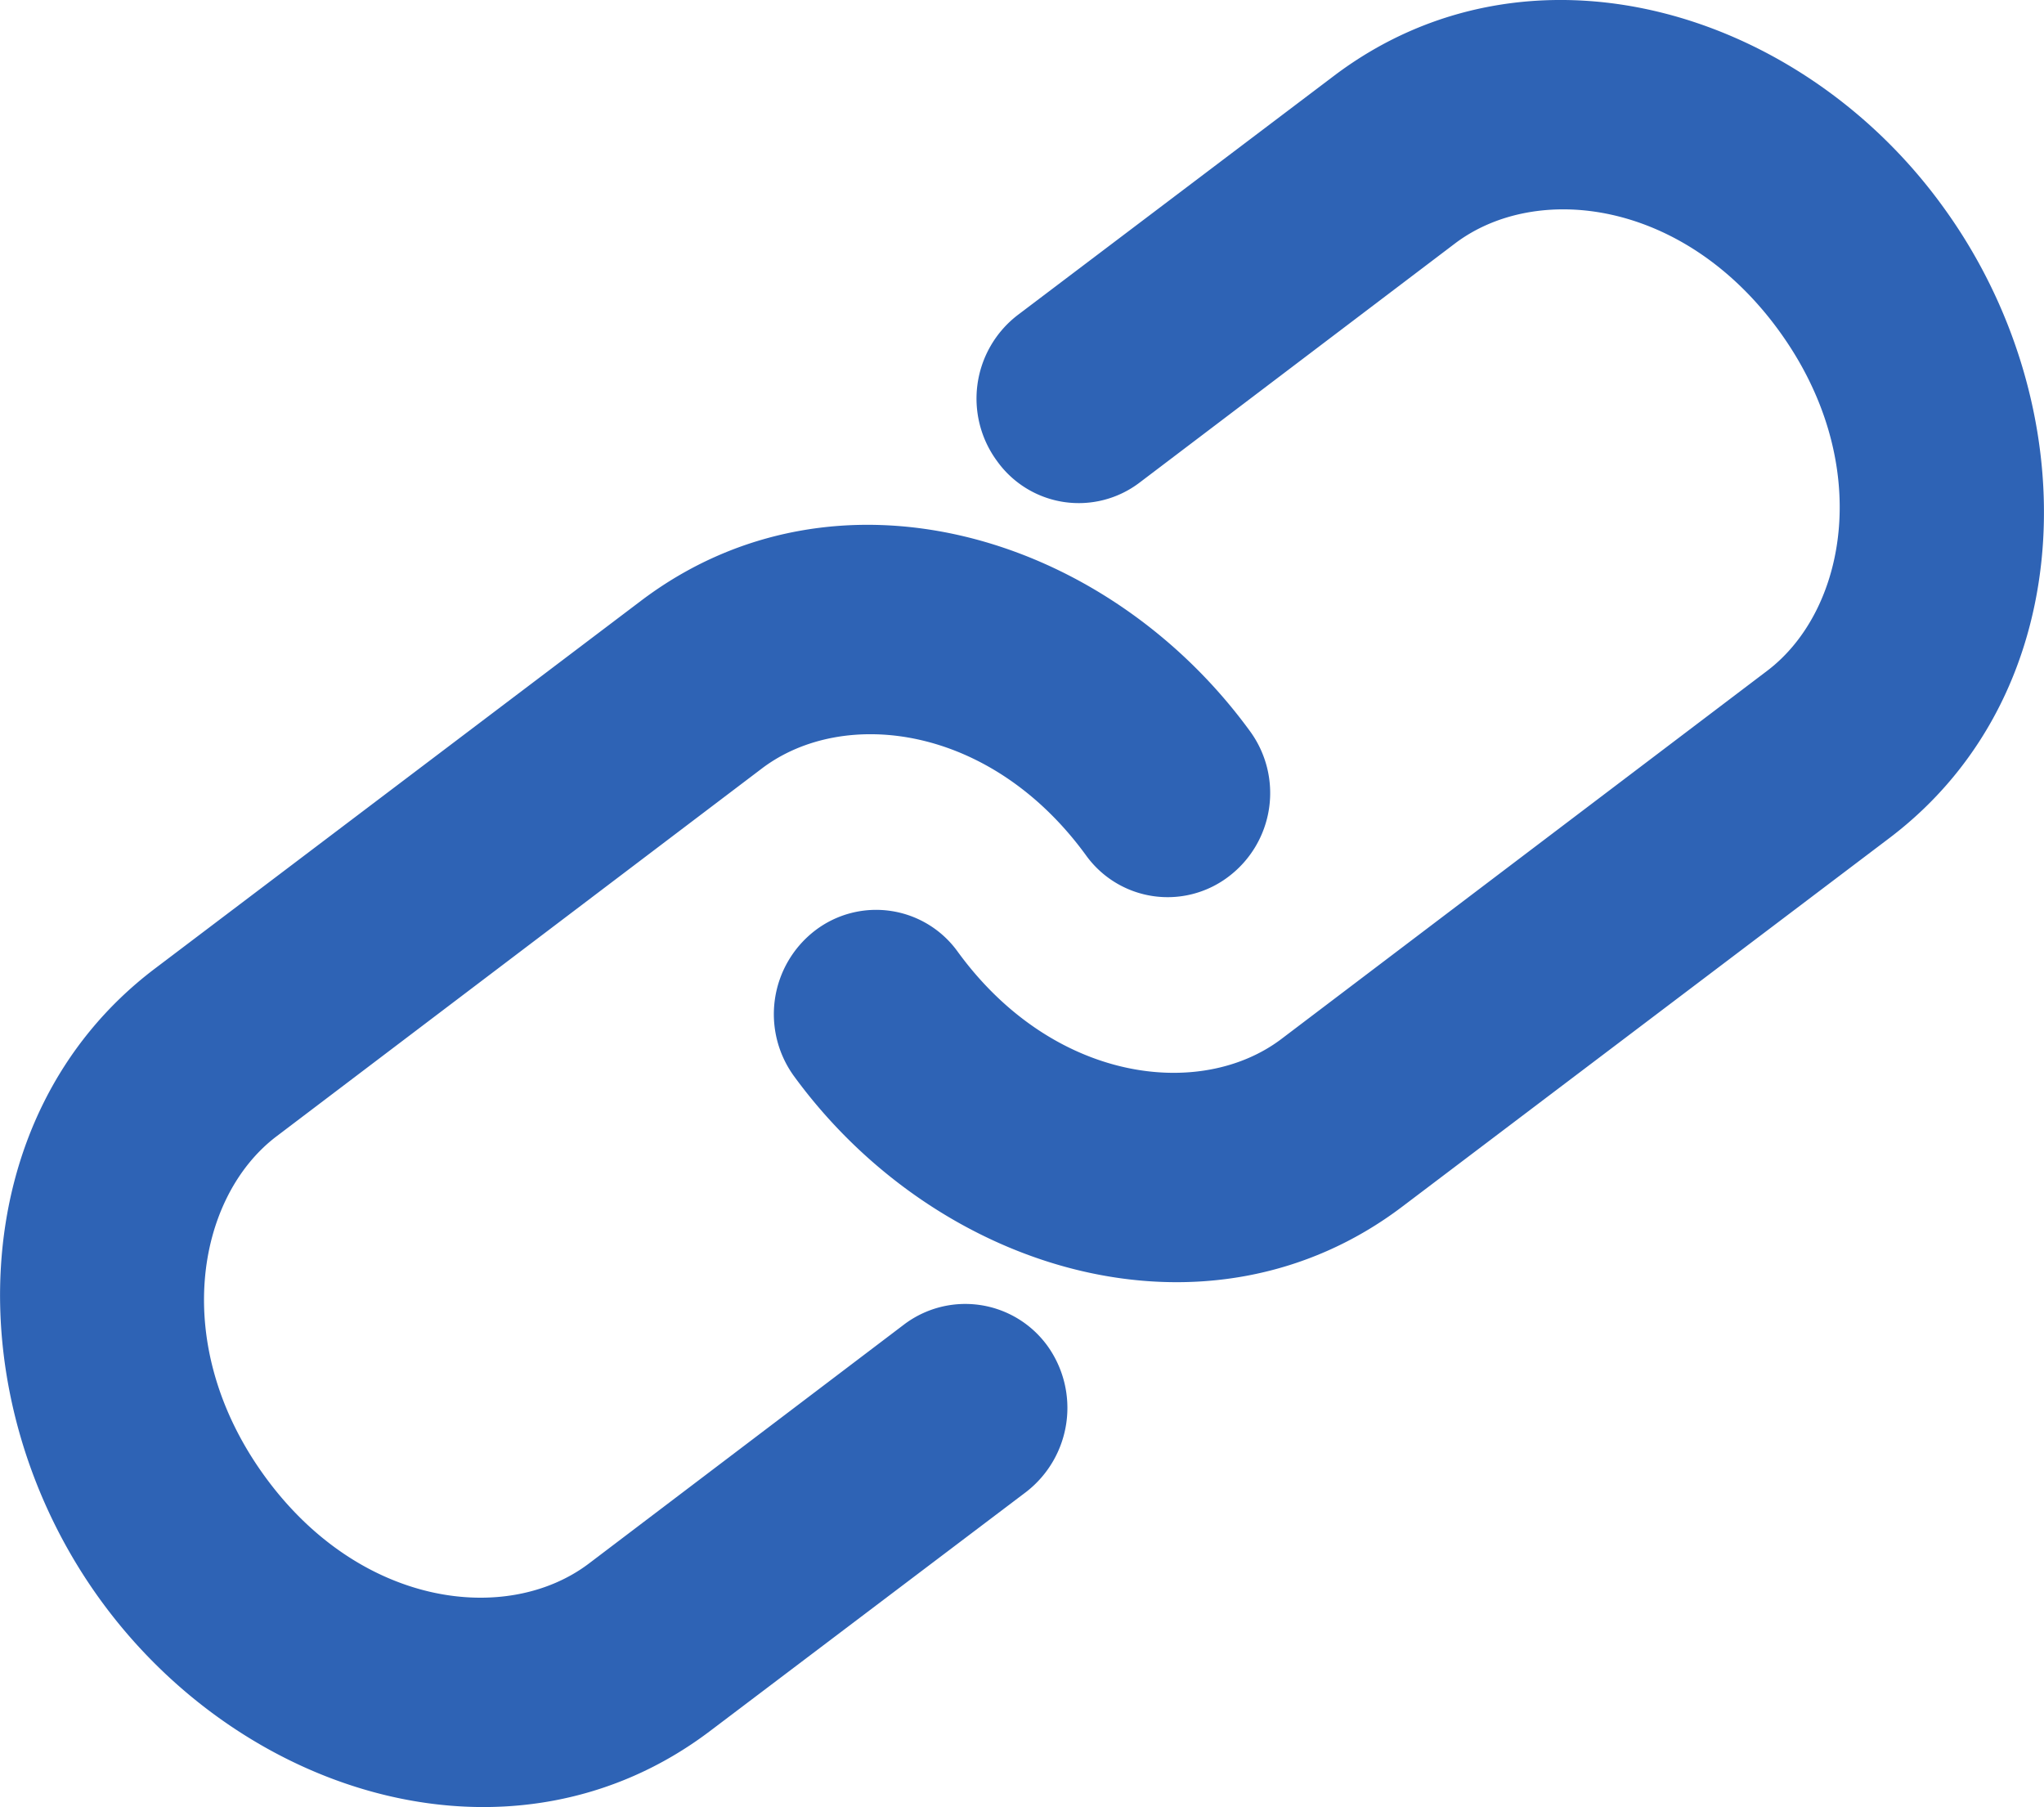 <svg xmlns="http://www.w3.org/2000/svg" width="45.248" height="40" viewBox="0 0 45.248 40">
  <path id="패스_3000" data-name="패스 3000" d="M1101.419,713.557c1.8-1.359,5.052-.973,7.163,1.923s1.534,6.181-.253,7.537l-10.754,8.15c-1.787,1.353-5.052.969-7.163-1.927a2.224,2.224,0,0,0-3.158-.475,2.334,2.334,0,0,0-.469,3.226c3.194,4.374,9.184,6.142,13.478,2.878l10.772-8.15c4.312-3.266,4.367-9.619,1.173-13.991-3.176-4.374-9.166-6.142-13.478-2.874l-7,5.294a2.331,2.331,0,0,0-.451,3.226,2.223,2.223,0,0,0,3.158.476Zm-19.18,29.226c-1.8,1.357-5.052.971-7.163-1.925s-1.534-6.18.253-7.535l10.754-8.15c1.8-1.355,5.052-.971,7.163,1.925a2.226,2.226,0,0,0,3.158.476,2.319,2.319,0,0,0,.469-3.228c-3.193-4.374-9.166-6.142-13.478-2.876l-10.772,8.15c-4.294,3.264-4.366,9.617-1.173,13.991s9.166,6.14,13.478,2.874l7-5.294a2.353,2.353,0,0,0,.469-3.228,2.246,2.246,0,0,0-3.176-.475Z" transform="translate(-1069.208 -708.169)" fill="#2e63b5" fill-rule="evenodd"/>
</svg>
